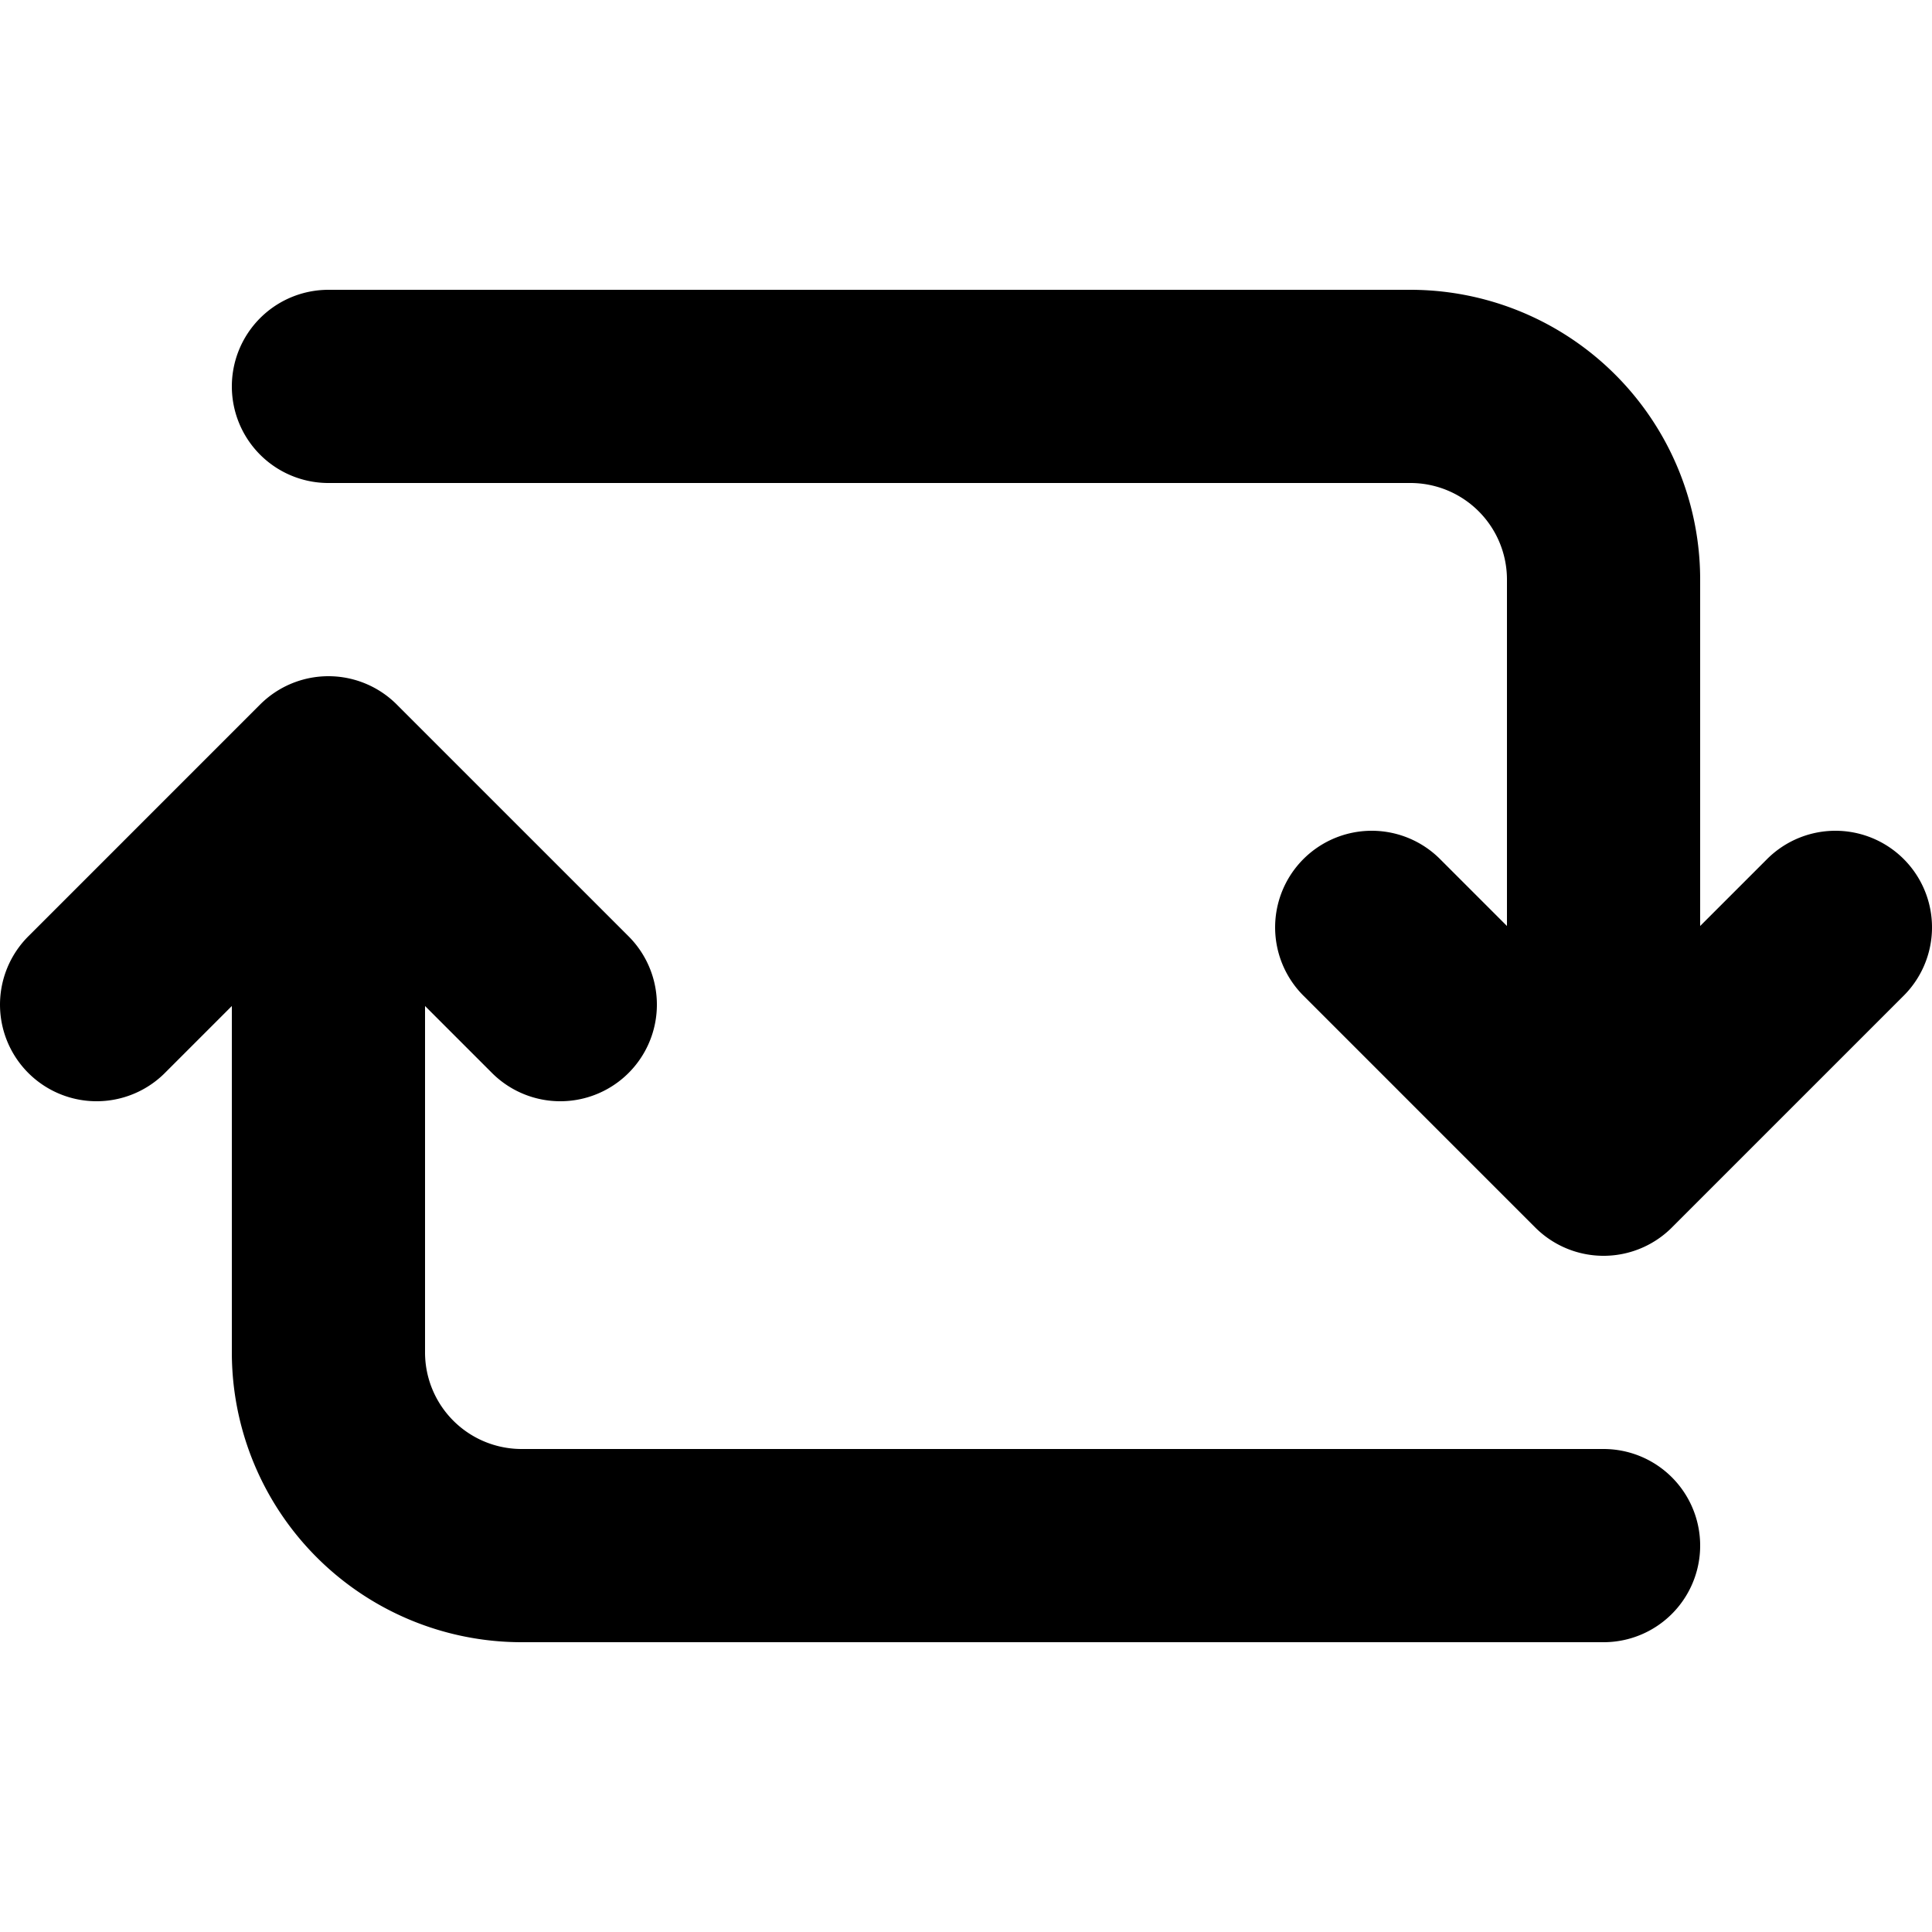 <svg xmlns="http://www.w3.org/2000/svg" viewBox="-50 -50 100 100">
  <g stroke-width="10" stroke="currentColor" stroke-linejoin="round" stroke-linecap="round" fill="none">
    <path d="M -33 -30 h 56 a 10 10 0 0 1 10 10 v 30 l 12 -12 m -12 12 l -12 -12" />
    <path transform="rotate(180)" d="M -33 -30 h 56 a 10 10 0 0 1 10 10 v 30 l 12 -12 m -12 12 l -12 -12" />
  </g>
</svg>